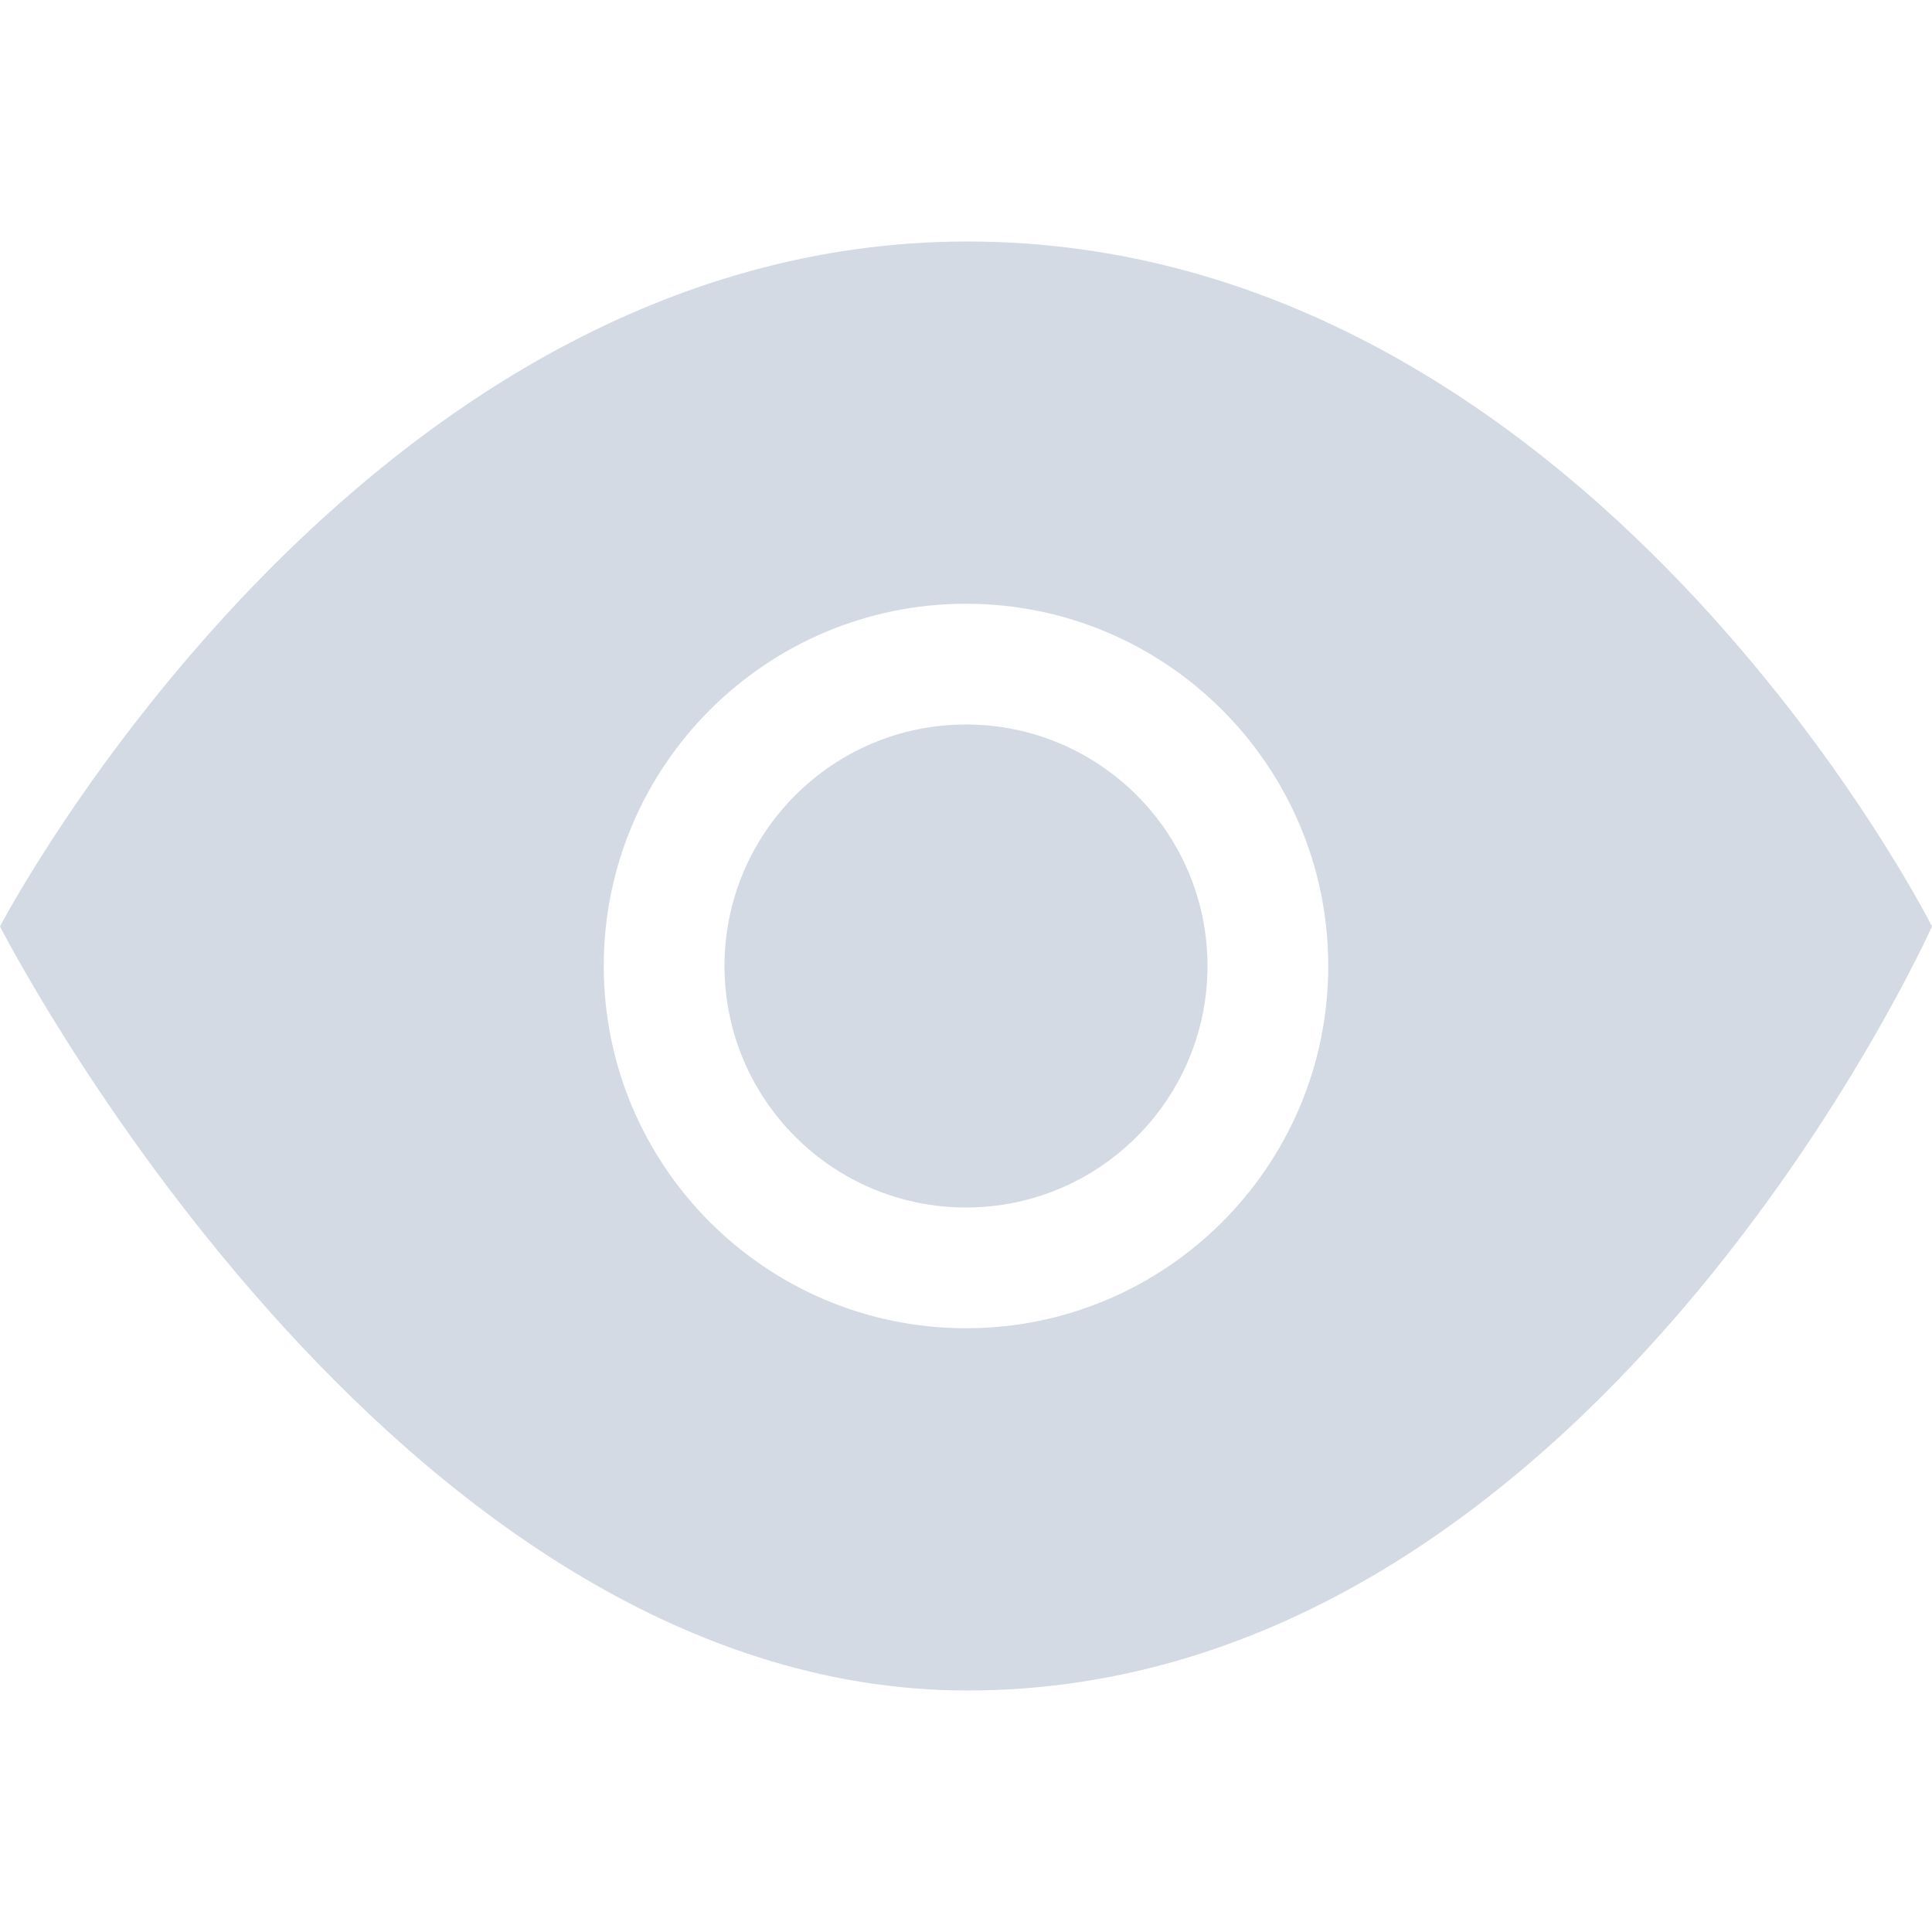 <svg xmlns="http://www.w3.org/2000/svg" width="12pt" height="12pt" version="1.1" viewBox="0 0 12 12">
 <g>
  <path style="fill:rgb(82.745%,85.49%,89.02%)" d="M 6.008 1.5 C 2.223 1.5 0 5.754 0 5.754 C 0 5.754 2.418 10.5 6.008 10.5 C 9.875 10.5 12 5.754 12 5.754 C 12 5.754 9.855 1.5 6.008 1.5 Z M 6 3.75 C 7.242 3.75 8.25 4.758 8.25 6 C 8.25 7.242 7.242 8.25 6 8.25 C 4.758 8.25 3.75 7.242 3.75 6 C 3.75 4.758 4.758 3.75 6 3.75 Z M 6 4.5 C 5.172 4.5 4.5 5.172 4.5 6 C 4.5 6.828 5.172 7.5 6 7.5 C 6.828 7.5 7.5 6.828 7.5 6 C 7.5 5.172 6.828 4.5 6 4.5 Z M 6 4.5"/>
 </g>
</svg>
